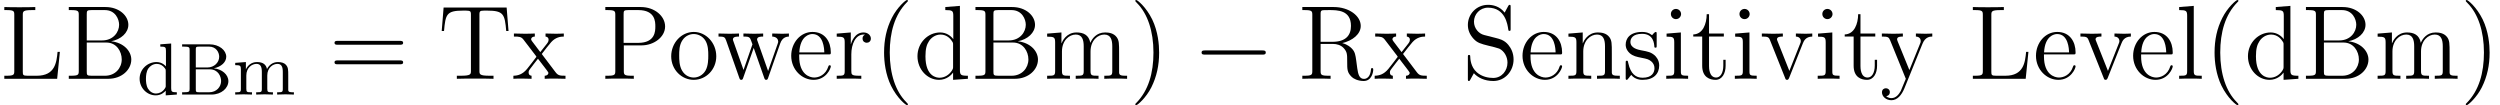 <?xml version='1.0' encoding='UTF-8'?>
<!-- This file was generated by dvisvgm 2.1.3 -->
<svg height='12.951pt' version='1.1' viewBox='79.028 85.355 308.196 12.951' width='308.196pt' xmlns='http://www.w3.org/2000/svg' xmlns:xlink='http://www.w3.org/1999/xlink'>
<defs>
<path d='M8.535 -2.979C8.755 -2.979 8.988 -2.979 8.988 -3.238S8.755 -3.497 8.535 -3.497H1.528C1.308 -3.497 1.075 -3.497 1.075 -3.238S1.308 -2.979 1.528 -2.979H8.535Z' id='g0-0'/>
<path d='M2.058 -5.539C2.058 -5.848 2.076 -5.911 2.502 -5.911H3.681C4.569 -5.911 4.941 -5.204 4.941 -4.66C4.941 -3.962 4.334 -3.336 3.481 -3.336H2.058V-5.539ZM4.279 -3.237C5.177 -3.418 5.811 -3.989 5.811 -4.66C5.811 -5.458 4.941 -6.192 3.744 -6.192H0.372V-5.911H0.58C1.278 -5.911 1.296 -5.811 1.296 -5.476V-0.716C1.296 -0.381 1.278 -0.281 0.58 -0.281H0.372V0H3.998C5.222 0 6.074 -0.807 6.074 -1.65C6.074 -2.466 5.285 -3.128 4.279 -3.237ZM2.502 -0.281C2.076 -0.281 2.058 -0.345 2.058 -0.653V-3.11H3.771C4.823 -3.11 5.177 -2.221 5.177 -1.668C5.177 -0.97 4.633 -0.281 3.699 -0.281H2.502Z' id='g1-66'/>
<path d='M3.527 -1.088C3.527 -0.925 3.527 -0.898 3.391 -0.707C3.11 -0.299 2.693 -0.127 2.33 -0.127C1.94 -0.127 1.577 -0.345 1.342 -0.725C1.106 -1.115 1.088 -1.65 1.088 -1.94C1.088 -2.366 1.142 -2.847 1.378 -3.209C1.577 -3.499 1.949 -3.781 2.43 -3.781C2.81 -3.781 3.173 -3.59 3.418 -3.246C3.527 -3.101 3.527 -3.091 3.527 -2.919V-1.088ZM3.554 -3.472C3.509 -3.527 3.101 -4.007 2.393 -4.007C1.278 -4.007 0.308 -3.119 0.308 -1.949C0.308 -0.816 1.215 0.1 2.294 0.1C2.955 0.1 3.363 -0.29 3.527 -0.48V0.1L4.896 0V-0.281C4.279 -0.281 4.198 -0.345 4.198 -0.789V-6.292L2.856 -6.192V-5.911C3.472 -5.911 3.554 -5.848 3.554 -5.403V-3.472Z' id='g1-100'/>
<path d='M1.686 -2.348C1.686 -3.327 2.393 -3.781 2.937 -3.781C3.436 -3.781 3.599 -3.427 3.599 -2.792V-0.698C3.599 -0.281 3.499 -0.281 2.901 -0.281V0C3.327 -0.018 3.499 -0.027 3.935 -0.027S4.488 -0.018 4.968 0V-0.281C4.37 -0.281 4.27 -0.281 4.27 -0.698V-2.348C4.27 -3.327 4.977 -3.781 5.521 -3.781C6.02 -3.781 6.183 -3.427 6.183 -2.792V-0.698C6.183 -0.281 6.083 -0.281 5.485 -0.281V0C5.911 -0.018 6.083 -0.027 6.518 -0.027S7.071 -0.018 7.552 0V-0.281C7.09 -0.281 6.863 -0.281 6.854 -0.562V-2.303C6.854 -3.091 6.854 -3.345 6.555 -3.681C6.364 -3.898 6.002 -4.007 5.585 -4.007C4.932 -4.007 4.488 -3.626 4.234 -3.146C4.125 -3.681 3.762 -4.007 3.001 -4.007C2.276 -4.007 1.831 -3.536 1.641 -3.119H1.632V-4.007L0.317 -3.907V-3.626C0.934 -3.626 1.015 -3.563 1.015 -3.119V-0.698C1.015 -0.281 0.916 -0.281 0.317 -0.281V0C0.743 -0.018 0.916 -0.027 1.351 -0.027S1.904 -0.018 2.384 0V-0.281C1.786 -0.281 1.686 -0.281 1.686 -0.698V-2.348Z' id='g1-109'/>
<path d='M4.209 3.147C4.209 3.108 4.209 3.082 3.989 2.862C2.694 1.554 1.969 -0.583 1.969 -3.225C1.969 -5.737 2.577 -7.9 4.08 -9.429C4.209 -9.545 4.209 -9.571 4.209 -9.61C4.209 -9.688 4.144 -9.714 4.093 -9.714C3.924 -9.714 2.862 -8.781 2.228 -7.512C1.567 -6.204 1.269 -4.818 1.269 -3.225C1.269 -2.072 1.451 -0.531 2.124 0.855C2.888 2.409 3.95 3.251 4.093 3.251C4.144 3.251 4.209 3.225 4.209 3.147Z' id='g2-40'/>
<path d='M3.652 -3.225C3.652 -4.209 3.523 -5.815 2.798 -7.318C2.033 -8.872 0.971 -9.714 0.829 -9.714C0.777 -9.714 0.712 -9.688 0.712 -9.61C0.712 -9.571 0.712 -9.545 0.933 -9.325C2.228 -8.017 2.953 -5.88 2.953 -3.238C2.953 -0.725 2.344 1.438 0.842 2.966C0.712 3.082 0.712 3.108 0.712 3.147C0.712 3.225 0.777 3.251 0.829 3.251C0.997 3.251 2.059 2.318 2.694 1.049C3.354 -0.272 3.652 -1.671 3.652 -3.225Z' id='g2-41'/>
<path d='M8.742 -4.196C8.924 -4.196 9.157 -4.196 9.157 -4.429C9.157 -4.675 8.936 -4.675 8.742 -4.675H1.114C0.933 -4.675 0.699 -4.675 0.699 -4.442C0.699 -4.196 0.92 -4.196 1.114 -4.196H8.742ZM8.742 -1.787C8.924 -1.787 9.157 -1.787 9.157 -2.02C9.157 -2.267 8.936 -2.267 8.742 -2.267H1.114C0.933 -2.267 0.699 -2.267 0.699 -2.033C0.699 -1.787 0.92 -1.787 1.114 -1.787H8.742Z' id='g2-61'/>
<path d='M0.557 -8.846V-8.47H0.816C1.748 -8.47 1.787 -8.341 1.787 -7.862V-0.984C1.787 -0.505 1.748 -0.376 0.816 -0.376H0.557V0H5.427C7.097 0 8.263 -1.127 8.263 -2.37C8.263 -3.419 7.318 -4.455 5.776 -4.624C7.007 -4.857 7.9 -5.686 7.9 -6.657C7.9 -7.771 6.774 -8.846 5.077 -8.846H0.557ZM2.772 -4.727V-7.952C2.772 -8.38 2.798 -8.47 3.367 -8.47H4.999C6.294 -8.47 6.761 -7.356 6.761 -6.657C6.761 -5.802 6.087 -4.727 4.65 -4.727H2.772ZM3.367 -0.376C2.798 -0.376 2.772 -0.466 2.772 -0.894V-4.468H5.194C6.437 -4.468 7.084 -3.38 7.084 -2.383C7.084 -1.334 6.294 -0.376 5.025 -0.376H3.367Z' id='g2-66'/>
<path d='M7.382 -3.316H7.097C6.968 -2.02 6.8 -0.376 4.533 -0.376H3.406C2.836 -0.376 2.81 -0.466 2.81 -0.894V-7.849C2.81 -8.315 2.836 -8.47 3.963 -8.47H4.352V-8.846C3.976 -8.82 2.836 -8.82 2.383 -8.82C1.995 -8.82 0.842 -8.82 0.531 -8.846V-8.47H0.79C1.723 -8.47 1.761 -8.341 1.761 -7.862V-0.984C1.761 -0.505 1.723 -0.376 0.79 -0.376H0.531V0H7.046L7.382 -3.316Z' id='g2-76'/>
<path d='M2.823 -4.119H5.012C6.528 -4.119 7.913 -5.142 7.913 -6.45C7.913 -7.706 6.657 -8.846 4.909 -8.846H0.544V-8.47H0.803C1.735 -8.47 1.774 -8.341 1.774 -7.862V-0.984C1.774 -0.505 1.735 -0.376 0.803 -0.376H0.544V0C0.855 -0.026 1.917 -0.026 2.292 -0.026C2.681 -0.026 3.743 -0.026 4.054 0V-0.376H3.795C2.862 -0.376 2.823 -0.505 2.823 -0.984V-4.119ZM2.798 -4.429V-7.952C2.798 -8.38 2.823 -8.47 3.393 -8.47H4.611C6.709 -8.47 6.709 -7.007 6.709 -6.45C6.709 -5.906 6.709 -4.429 4.598 -4.429H2.798Z' id='g2-80'/>
<path d='M5.465 -4.403C6.748 -4.701 7.745 -5.517 7.745 -6.515C7.745 -7.771 6.281 -8.846 4.416 -8.846H0.544V-8.47H0.803C1.735 -8.47 1.774 -8.341 1.774 -7.862V-0.984C1.774 -0.505 1.735 -0.376 0.803 -0.376H0.544V0C0.842 -0.026 1.904 -0.026 2.279 -0.026S3.73 -0.026 4.028 0V-0.376H3.769C2.836 -0.376 2.798 -0.505 2.798 -0.984V-4.3H4.3C4.805 -4.3 5.284 -4.157 5.634 -3.795C6.074 -3.303 6.074 -3.031 6.074 -2.137C6.074 -1.114 6.074 -0.777 6.644 -0.22C6.838 -0.026 7.382 0.272 8.108 0.272C9.118 0.272 9.286 -0.855 9.286 -1.127C9.286 -1.204 9.286 -1.321 9.144 -1.321C9.014 -1.321 9.014 -1.243 9.001 -1.114C8.936 -0.337 8.561 0.013 8.146 0.013C7.551 0.013 7.421 -0.596 7.318 -1.282C7.305 -1.373 7.227 -1.93 7.188 -2.254C7.097 -2.901 7.046 -3.316 6.657 -3.717C6.515 -3.86 6.178 -4.209 5.465 -4.403ZM4.248 -4.559H2.798V-7.952C2.798 -8.25 2.798 -8.405 3.069 -8.457C3.186 -8.47 3.575 -8.47 3.834 -8.47C4.883 -8.47 6.54 -8.47 6.54 -6.515C6.54 -5.388 5.932 -4.559 4.248 -4.559Z' id='g2-82'/>
<path d='M2.694 -5.401C2.033 -5.569 1.451 -6.217 1.451 -7.046C1.451 -7.952 2.176 -8.768 3.186 -8.768C5.31 -8.768 5.595 -6.67 5.673 -6.113C5.699 -5.958 5.699 -5.906 5.828 -5.906C5.971 -5.906 5.971 -5.971 5.971 -6.204V-8.82C5.971 -9.053 5.971 -9.118 5.841 -9.118C5.802 -9.118 5.75 -9.118 5.66 -8.949L5.232 -8.159C4.611 -8.962 3.756 -9.118 3.186 -9.118C1.748 -9.118 0.699 -7.965 0.699 -6.644C0.699 -6.022 0.92 -5.453 1.399 -4.934C1.852 -4.429 2.305 -4.313 3.225 -4.08C3.678 -3.976 4.391 -3.795 4.572 -3.717C5.181 -3.419 5.582 -2.72 5.582 -1.995C5.582 -1.023 4.896 -0.104 3.821 -0.104C3.238 -0.104 2.435 -0.246 1.8 -0.803C1.049 -1.476 0.997 -2.409 0.984 -2.836C0.971 -2.94 0.868 -2.94 0.842 -2.94C0.699 -2.94 0.699 -2.875 0.699 -2.642V-0.026C0.699 0.207 0.699 0.272 0.829 0.272C0.907 0.272 0.92 0.246 1.01 0.091C1.062 -0.013 1.334 -0.492 1.438 -0.686C1.904 -0.168 2.72 0.272 3.834 0.272C5.284 0.272 6.333 -0.958 6.333 -2.383C6.333 -3.173 6.035 -3.756 5.686 -4.183C5.206 -4.766 4.624 -4.909 4.119 -5.038L2.694 -5.401Z' id='g2-83'/>
<path d='M8.457 -8.781H0.686L0.453 -5.893H0.738C0.92 -7.939 1.036 -8.405 3.082 -8.405C3.316 -8.405 3.678 -8.405 3.782 -8.38C4.041 -8.341 4.054 -8.185 4.054 -7.887V-0.997C4.054 -0.557 4.054 -0.376 2.785 -0.376H2.318V0C2.733 -0.026 4.067 -0.026 4.572 -0.026S6.424 -0.026 6.838 0V-0.376H6.372C5.103 -0.376 5.103 -0.557 5.103 -0.997V-7.887C5.103 -8.211 5.129 -8.328 5.336 -8.38C5.44 -8.405 5.815 -8.405 6.061 -8.405C8.108 -8.405 8.224 -7.939 8.405 -5.893H8.69L8.457 -8.781Z' id='g2-84'/>
<path d='M3.885 -8.846V-8.47C4.766 -8.47 4.87 -8.38 4.87 -7.745V-4.883C4.598 -5.258 4.041 -5.712 3.251 -5.712C1.748 -5.712 0.453 -4.442 0.453 -2.785C0.453 -1.14 1.684 0.13 3.108 0.13C4.093 0.13 4.663 -0.518 4.844 -0.764V0.13L6.67 0V-0.376C5.789 -0.376 5.686 -0.466 5.686 -1.101V-8.988L3.885 -8.846ZM4.844 -1.515C4.844 -1.282 4.844 -1.243 4.663 -0.958C4.352 -0.505 3.821 -0.13 3.173 -0.13C2.836 -0.13 1.438 -0.259 1.438 -2.772C1.438 -3.704 1.593 -4.222 1.878 -4.65C2.137 -5.051 2.655 -5.453 3.303 -5.453C4.106 -5.453 4.559 -4.87 4.688 -4.663C4.844 -4.442 4.844 -4.416 4.844 -4.183V-1.515Z' id='g2-100'/>
<path d='M4.96 -3.005C5.245 -3.005 5.271 -3.005 5.271 -3.251C5.271 -4.559 4.572 -5.776 3.005 -5.776C1.528 -5.776 0.389 -4.442 0.389 -2.836C0.389 -1.127 1.71 0.13 3.147 0.13C4.688 0.13 5.271 -1.269 5.271 -1.541C5.271 -1.619 5.206 -1.671 5.129 -1.671C5.025 -1.671 4.999 -1.606 4.973 -1.541C4.637 -0.453 3.769 -0.155 3.225 -0.155S1.373 -0.518 1.373 -2.759V-3.005H4.96ZM1.386 -3.251C1.489 -5.284 2.629 -5.517 2.992 -5.517C4.378 -5.517 4.455 -3.691 4.468 -3.251H1.386Z' id='g2-101'/>
<path d='M2.254 -7.978C2.254 -8.315 1.982 -8.613 1.619 -8.613C1.282 -8.613 0.997 -8.341 0.997 -7.991C0.997 -7.602 1.308 -7.356 1.619 -7.356C2.02 -7.356 2.254 -7.693 2.254 -7.978ZM0.466 -5.569V-5.194C1.295 -5.194 1.412 -5.116 1.412 -4.481V-0.958C1.412 -0.376 1.269 -0.376 0.427 -0.376V0C0.79 -0.026 1.412 -0.026 1.787 -0.026C1.93 -0.026 2.681 -0.026 3.121 0V-0.376C2.279 -0.376 2.228 -0.44 2.228 -0.945V-5.712L0.466 -5.569Z' id='g2-105'/>
<path d='M2.228 -8.988L0.427 -8.846V-8.47C1.308 -8.47 1.412 -8.38 1.412 -7.745V-0.958C1.412 -0.376 1.269 -0.376 0.427 -0.376V0C0.79 -0.026 1.425 -0.026 1.813 -0.026S2.849 -0.026 3.212 0V-0.376C2.383 -0.376 2.228 -0.376 2.228 -0.958V-8.988Z' id='g2-108'/>
<path d='M9.286 -3.147C9.286 -4.352 9.286 -4.714 8.988 -5.129C8.613 -5.634 8.004 -5.712 7.564 -5.712C6.489 -5.712 5.945 -4.934 5.737 -4.429C5.556 -5.427 4.857 -5.712 4.041 -5.712C2.785 -5.712 2.292 -4.637 2.189 -4.378H2.176V-5.712L0.414 -5.569V-5.194C1.295 -5.194 1.399 -5.103 1.399 -4.468V-0.958C1.399 -0.376 1.256 -0.376 0.414 -0.376V0C0.751 -0.026 1.451 -0.026 1.813 -0.026C2.189 -0.026 2.888 -0.026 3.225 0V-0.376C2.396 -0.376 2.241 -0.376 2.241 -0.958V-3.367C2.241 -4.727 3.134 -5.453 3.937 -5.453S4.922 -4.792 4.922 -4.002V-0.958C4.922 -0.376 4.779 -0.376 3.937 -0.376V0C4.274 -0.026 4.973 -0.026 5.336 -0.026C5.712 -0.026 6.411 -0.026 6.748 0V-0.376C5.919 -0.376 5.763 -0.376 5.763 -0.958V-3.367C5.763 -4.727 6.657 -5.453 7.46 -5.453S8.444 -4.792 8.444 -4.002V-0.958C8.444 -0.376 8.302 -0.376 7.46 -0.376V0C7.797 -0.026 8.496 -0.026 8.859 -0.026C9.234 -0.026 9.934 -0.026 10.271 0V-0.376C9.623 -0.376 9.299 -0.376 9.286 -0.764V-3.147Z' id='g2-109'/>
<path d='M5.763 -3.147C5.763 -4.352 5.763 -4.714 5.465 -5.129C5.09 -5.634 4.481 -5.712 4.041 -5.712C2.785 -5.712 2.292 -4.637 2.189 -4.378H2.176V-5.712L0.414 -5.569V-5.194C1.295 -5.194 1.399 -5.103 1.399 -4.468V-0.958C1.399 -0.376 1.256 -0.376 0.414 -0.376V0C0.751 -0.026 1.451 -0.026 1.813 -0.026C2.189 -0.026 2.888 -0.026 3.225 0V-0.376C2.396 -0.376 2.241 -0.376 2.241 -0.958V-3.367C2.241 -4.727 3.134 -5.453 3.937 -5.453S4.922 -4.792 4.922 -4.002V-0.958C4.922 -0.376 4.779 -0.376 3.937 -0.376V0C4.274 -0.026 4.973 -0.026 5.336 -0.026C5.712 -0.026 6.411 -0.026 6.748 0V-0.376C6.1 -0.376 5.776 -0.376 5.763 -0.764V-3.147Z' id='g2-110'/>
<path d='M5.945 -2.772C5.945 -4.442 4.675 -5.776 3.173 -5.776C1.619 -5.776 0.389 -4.403 0.389 -2.772C0.389 -1.114 1.684 0.13 3.16 0.13C4.688 0.13 5.945 -1.14 5.945 -2.772ZM3.173 -0.155C2.694 -0.155 2.111 -0.363 1.735 -0.997C1.386 -1.58 1.373 -2.344 1.373 -2.888C1.373 -3.38 1.373 -4.17 1.774 -4.753C2.137 -5.31 2.707 -5.517 3.16 -5.517C3.665 -5.517 4.209 -5.284 4.559 -4.779C4.96 -4.183 4.96 -3.367 4.96 -2.888C4.96 -2.435 4.96 -1.632 4.624 -1.023C4.261 -0.401 3.665 -0.155 3.173 -0.155Z' id='g2-111'/>
<path d='M2.163 -3.018C2.163 -4.274 2.681 -5.453 3.678 -5.453C3.782 -5.453 3.808 -5.453 3.86 -5.44C3.756 -5.388 3.549 -5.31 3.549 -4.96C3.549 -4.585 3.847 -4.442 4.054 -4.442C4.313 -4.442 4.572 -4.611 4.572 -4.96C4.572 -5.349 4.222 -5.712 3.665 -5.712C2.564 -5.712 2.189 -4.52 2.111 -4.274H2.098V-5.712L0.363 -5.569V-5.194C1.243 -5.194 1.347 -5.103 1.347 -4.468V-0.958C1.347 -0.376 1.204 -0.376 0.363 -0.376V0C0.725 -0.026 1.438 -0.026 1.826 -0.026C2.176 -0.026 3.095 -0.026 3.393 0V-0.376H3.134C2.189 -0.376 2.163 -0.518 2.163 -0.984V-3.018Z' id='g2-114'/>
<path d='M4.248 -5.478C4.248 -5.712 4.248 -5.776 4.119 -5.776C4.015 -5.776 3.769 -5.491 3.678 -5.375C3.277 -5.699 2.875 -5.776 2.461 -5.776C0.894 -5.776 0.427 -4.922 0.427 -4.209C0.427 -4.067 0.427 -3.613 0.92 -3.16C1.334 -2.798 1.774 -2.707 2.37 -2.59C3.082 -2.448 3.251 -2.409 3.575 -2.15C3.808 -1.956 3.976 -1.671 3.976 -1.308C3.976 -0.751 3.652 -0.13 2.513 -0.13C1.658 -0.13 1.036 -0.622 0.751 -1.917C0.699 -2.15 0.699 -2.163 0.686 -2.176C0.661 -2.228 0.609 -2.228 0.57 -2.228C0.427 -2.228 0.427 -2.163 0.427 -1.93V-0.168C0.427 0.065 0.427 0.13 0.557 0.13C0.622 0.13 0.635 0.117 0.855 -0.155C0.92 -0.246 0.92 -0.272 1.114 -0.479C1.606 0.13 2.305 0.13 2.526 0.13C3.885 0.13 4.559 -0.622 4.559 -1.645C4.559 -2.344 4.132 -2.759 4.015 -2.875C3.549 -3.277 3.199 -3.354 2.344 -3.51C1.956 -3.588 1.01 -3.769 1.01 -4.546C1.01 -4.947 1.282 -5.543 2.448 -5.543C3.86 -5.543 3.937 -4.339 3.963 -3.937C3.976 -3.834 4.067 -3.834 4.106 -3.834C4.248 -3.834 4.248 -3.898 4.248 -4.132V-5.478Z' id='g2-115'/>
<path d='M2.176 -5.206H4.002V-5.582H2.176V-7.965H1.891C1.878 -6.748 1.412 -5.504 0.233 -5.465V-5.206H1.334V-1.606C1.334 -0.168 2.292 0.13 2.979 0.13C3.795 0.13 4.222 -0.673 4.222 -1.606V-2.344H3.937V-1.632C3.937 -0.699 3.562 -0.155 3.057 -0.155C2.176 -0.155 2.176 -1.36 2.176 -1.58V-5.206Z' id='g2-116'/>
<path d='M5.284 -4.352C5.401 -4.637 5.621 -5.194 6.45 -5.206V-5.582C6.074 -5.556 5.893 -5.556 5.491 -5.556C5.219 -5.556 5.025 -5.556 4.429 -5.582V-5.206C4.973 -5.181 5.038 -4.792 5.038 -4.65C5.038 -4.533 5.012 -4.468 4.947 -4.313L3.626 -0.971L2.176 -4.624C2.111 -4.805 2.098 -4.805 2.098 -4.87C2.098 -5.206 2.59 -5.206 2.823 -5.206V-5.582C2.5 -5.556 1.826 -5.556 1.476 -5.556C1.049 -5.556 1.023 -5.556 0.233 -5.582V-5.206C0.958 -5.206 1.088 -5.155 1.243 -4.753L3.095 -0.117C3.16 0.065 3.186 0.13 3.341 0.13C3.432 0.13 3.51 0.104 3.6 -0.117L5.284 -4.352Z' id='g2-118'/>
<path d='M7.836 -4.352C8.121 -5.168 8.69 -5.194 8.911 -5.206V-5.582C8.587 -5.556 8.354 -5.556 7.952 -5.556C7.577 -5.556 7.551 -5.556 6.851 -5.582V-5.206C7.434 -5.181 7.59 -4.831 7.59 -4.585C7.59 -4.572 7.59 -4.481 7.538 -4.352L6.346 -0.958L5.051 -4.624C4.986 -4.779 4.986 -4.805 4.986 -4.844C4.986 -5.206 5.465 -5.206 5.737 -5.206V-5.582C5.375 -5.556 4.844 -5.556 4.468 -5.556C4.054 -5.556 4.028 -5.556 3.303 -5.582V-5.206C3.795 -5.206 3.963 -5.181 4.106 -5.012C4.17 -4.934 4.326 -4.507 4.416 -4.248L3.316 -1.088L2.072 -4.611C2.007 -4.779 2.007 -4.805 2.007 -4.857C2.007 -5.206 2.513 -5.206 2.759 -5.206V-5.582C2.435 -5.556 1.787 -5.556 1.438 -5.556C1.075 -5.556 1.049 -5.556 0.233 -5.582V-5.206C0.894 -5.206 1.023 -5.155 1.166 -4.74L2.798 -0.104C2.849 0.039 2.888 0.13 3.031 0.13C3.147 0.13 3.212 0.091 3.277 -0.117L4.572 -3.808L5.867 -0.117C5.932 0.091 5.997 0.13 6.113 0.13C6.256 0.13 6.294 0.039 6.346 -0.104L7.836 -4.352Z' id='g2-119'/>
<path d='M3.626 -3.057C4.002 -3.549 4.546 -4.248 4.792 -4.52C5.323 -5.116 5.932 -5.206 6.346 -5.206V-5.582C5.789 -5.556 5.763 -5.556 5.258 -5.556C4.766 -5.556 4.74 -5.556 4.093 -5.582V-5.206C4.261 -5.181 4.468 -5.103 4.468 -4.805C4.468 -4.585 4.352 -4.442 4.274 -4.339L3.445 -3.29L2.435 -4.624C2.396 -4.675 2.318 -4.792 2.318 -4.883C2.318 -4.96 2.383 -5.194 2.772 -5.206V-5.582C2.448 -5.556 1.787 -5.556 1.438 -5.556C1.01 -5.556 0.984 -5.556 0.194 -5.582V-5.206C0.855 -5.206 1.101 -5.181 1.373 -4.831L2.888 -2.849C2.914 -2.823 2.966 -2.746 2.966 -2.707S1.956 -1.399 1.826 -1.23C1.256 -0.531 0.686 -0.389 0.13 -0.376V0C0.622 -0.026 0.648 -0.026 1.204 -0.026C1.697 -0.026 1.723 -0.026 2.37 0V-0.376C2.059 -0.414 2.007 -0.609 2.007 -0.79C2.007 -0.997 2.098 -1.101 2.228 -1.269C2.422 -1.541 2.849 -2.072 3.16 -2.474L4.222 -1.088C4.442 -0.803 4.442 -0.777 4.442 -0.699C4.442 -0.596 4.339 -0.389 3.989 -0.376V0C4.326 -0.026 4.96 -0.026 5.323 -0.026C5.75 -0.026 5.776 -0.026 6.553 0V-0.376C5.867 -0.376 5.634 -0.401 5.323 -0.816L3.626 -3.057Z' id='g2-120'/>
<path d='M5.245 -4.326C5.595 -5.194 6.204 -5.206 6.45 -5.206V-5.582C6.074 -5.556 5.893 -5.556 5.478 -5.556C5.181 -5.556 5.155 -5.556 4.429 -5.582V-5.206C4.909 -5.181 5.025 -4.883 5.025 -4.65C5.025 -4.533 4.999 -4.468 4.947 -4.339L3.626 -1.075L2.189 -4.598C2.111 -4.779 2.111 -4.857 2.111 -4.87C2.111 -5.206 2.564 -5.206 2.823 -5.206V-5.582C2.487 -5.556 1.852 -5.556 1.489 -5.556C0.997 -5.556 0.971 -5.556 0.233 -5.582V-5.206C0.984 -5.206 1.088 -5.142 1.256 -4.74L3.186 0C2.616 1.373 2.616 1.399 2.564 1.502C2.344 1.891 1.995 2.383 1.412 2.383C1.01 2.383 0.764 2.15 0.764 2.15S1.217 2.098 1.217 1.645C1.217 1.334 0.971 1.166 0.738 1.166C0.518 1.166 0.246 1.295 0.246 1.671C0.246 2.163 0.725 2.642 1.412 2.642C2.137 2.642 2.668 2.007 3.005 1.192L5.245 -4.326Z' id='g2-121'/>
</defs>
<g id='page1'>
<use x='79.028' xlink:href='#g2-76' y='95.068'/>
<use x='86.951' xlink:href='#g2-66' y='95.068'/>
<use x='95.932' xlink:href='#g1-100' y='97.011'/>
<use x='101.108' xlink:href='#g1-66' y='97.011'/>
<use x='107.708' xlink:href='#g1-109' y='97.011'/>
<use x='119.568' xlink:href='#g2-61' y='95.068'/>
<use x='133.029' xlink:href='#g2-84' y='95.068'/>
<use x='142.188' xlink:href='#g2-120' y='95.068'/>
<use x='153.108' xlink:href='#g2-80' y='95.068'/>
<use x='161.384' xlink:href='#g2-111' y='95.068'/>
<use x='167.373' xlink:href='#g2-119' y='95.068'/>
<use x='176.179' xlink:href='#g2-101' y='95.068'/>
<use x='181.815' xlink:href='#g2-114' y='95.068'/>
<use x='186.747' xlink:href='#g2-40' y='95.068'/>
<use x='191.679' xlink:href='#g2-100' y='95.068'/>
<use x='198.724' xlink:href='#g2-66' y='95.068'/>
<use x='207.704' xlink:href='#g2-109' y='95.068'/>
<use x='218.272' xlink:href='#g2-41' y='95.068'/>
<use x='226.082' xlink:href='#g0-0' y='95.068'/>
<use x='239.033' xlink:href='#g2-82' y='95.068'/>
<use x='248.366' xlink:href='#g2-120' y='95.068'/>
<use x='259.286' xlink:href='#g2-83' y='95.068'/>
<use x='266.332' xlink:href='#g2-101' y='95.068'/>
<use x='271.968' xlink:href='#g2-110' y='95.068'/>
<use x='279.013' xlink:href='#g2-115' y='95.068'/>
<use x='284.015' xlink:href='#g2-105' y='95.068'/>
<use x='287.538' xlink:href='#g2-116' y='95.068'/>
<use x='292.47' xlink:href='#g2-105' y='95.068'/>
<use x='295.992' xlink:href='#g2-118' y='95.068'/>
<use x='302.685' xlink:href='#g2-105' y='95.068'/>
<use x='306.208' xlink:href='#g2-116' y='95.068'/>
<use x='310.787' xlink:href='#g2-121' y='95.068'/>
<use x='321.707' xlink:href='#g2-76' y='95.068'/>
<use x='329.631' xlink:href='#g2-101' y='95.068'/>
<use x='335.267' xlink:href='#g2-118' y='95.068'/>
<use x='341.608' xlink:href='#g2-101' y='95.068'/>
<use x='347.244' xlink:href='#g2-108' y='95.068'/>
<use x='350.767' xlink:href='#g2-40' y='95.068'/>
<use x='355.699' xlink:href='#g2-100' y='95.068'/>
<use x='362.744' xlink:href='#g2-66' y='95.068'/>
<use x='371.724' xlink:href='#g2-109' y='95.068'/>
<use x='382.292' xlink:href='#g2-41' y='95.068'/>
</g>
</svg>